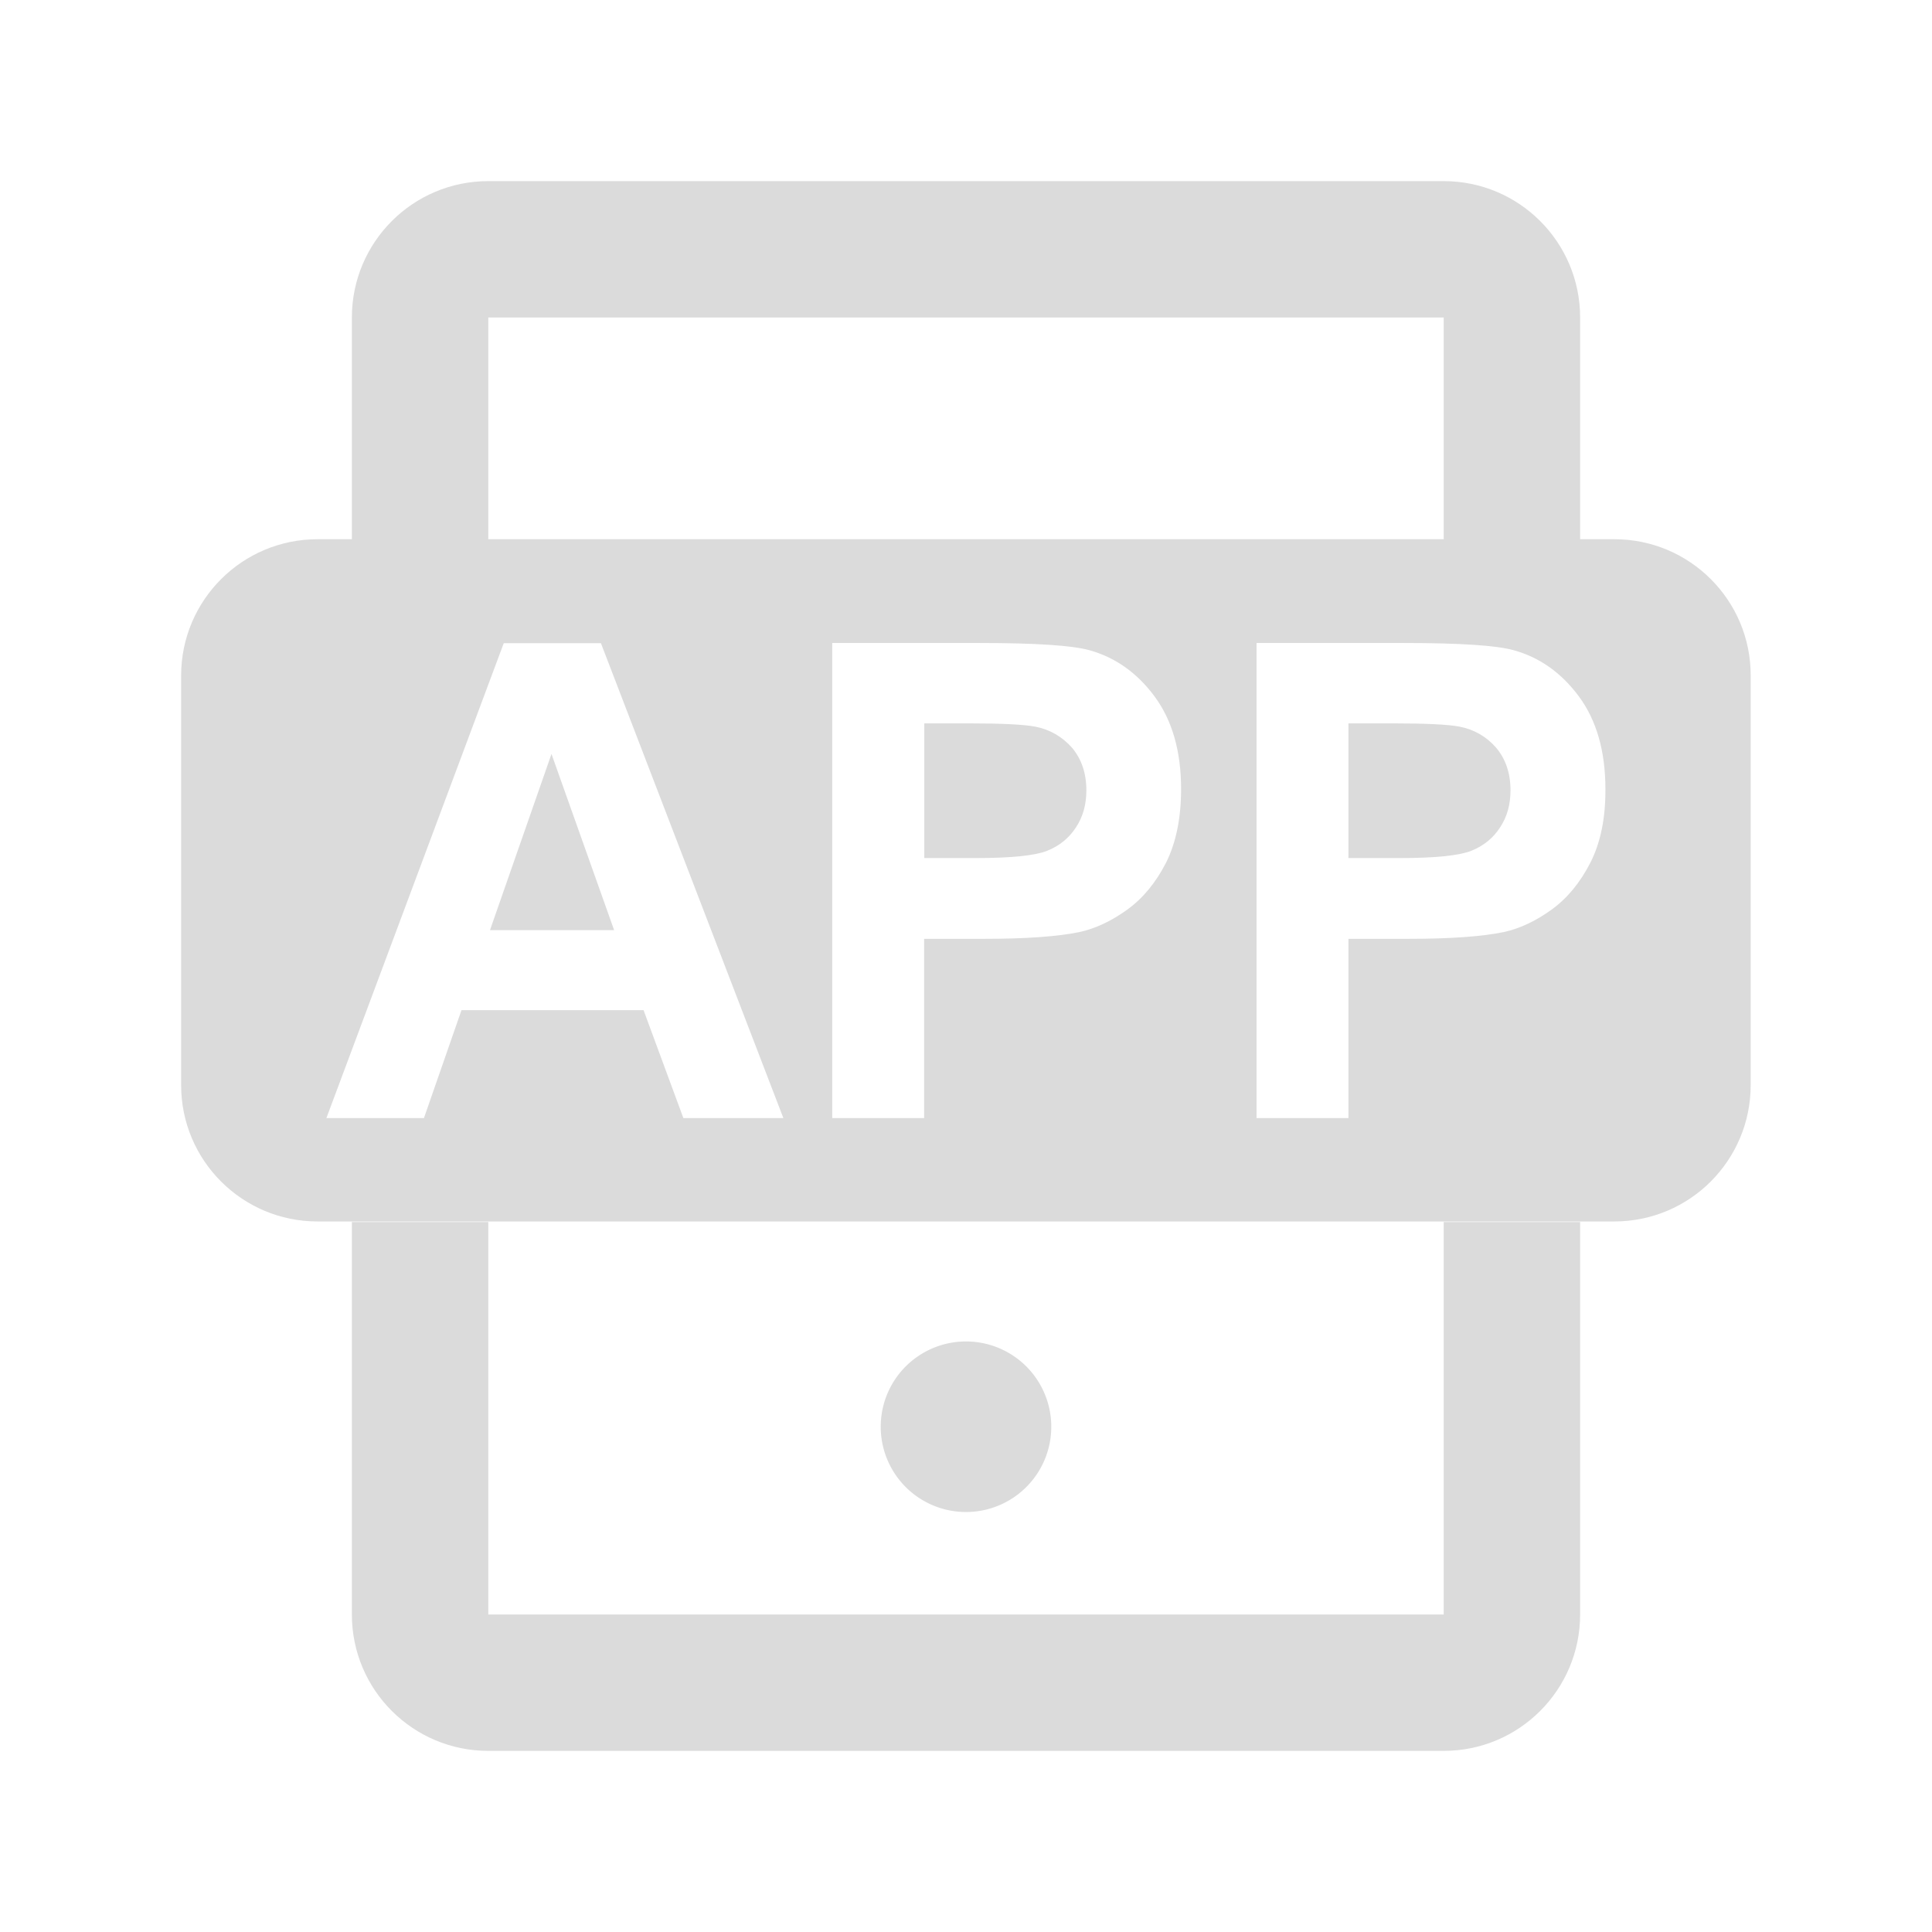 <?xml version="1.0" standalone="no"?><!DOCTYPE svg PUBLIC "-//W3C//DTD SVG 1.1//EN" "http://www.w3.org/Graphics/SVG/1.1/DTD/svg11.dtd"><svg t="1565161996885" class="icon" viewBox="0 0 1024 1024" version="1.1" xmlns="http://www.w3.org/2000/svg" p-id="18104" xmlns:xlink="http://www.w3.org/1999/xlink" width="200" height="200"><defs><style type="text/css"></style></defs><path d="M258.8 285.9V168.3h506.4v117.6h72.3V168.3c0-40-32.4-72.3-72.3-72.3H258.8c-40 0-72.3 32.4-72.3 72.3v117.6h72.3zM765.2 647.7v208H258.8v-208h-72.3v208c0 40 32.4 72.3 72.3 72.3h506.4c40 0 72.3-32.4 72.3-72.3v-208h-72.3zM259.7 493h65.8l-33.2-93.4zM773.4 385.1c-5.8-1.1-17.5-1.7-35.1-1.7h-23.6v71.4h26.7c19.2 0 32-1.3 38.5-3.9 6.5-2.6 11.6-6.8 15.2-12.4 3.7-5.6 5.5-12.1 5.5-19.6 0-9.1-2.6-16.7-7.7-22.7-5.1-5.8-11.6-9.6-19.5-11.1zM548.5 385.1c-5.8-1.1-17.5-1.7-35.1-1.7h-23.5v71.4h26.7c19.2 0 32-1.3 38.5-3.9 6.5-2.6 11.6-6.8 15.2-12.4 3.7-5.6 5.5-12.1 5.5-19.6 0-9.1-2.6-16.7-7.7-22.7-5.2-5.8-11.7-9.6-19.6-11.1z" p-id="18105" fill="#dbdbdb"></path><path d="M855.7 285.8H168.3c-40 0-72.3 32.4-72.3 72.3v217c0 40 32.4 72.3 72.3 72.3h687.3c40 0 72.3-32.4 72.3-72.3v-217c0.1-39.9-32.3-72.3-72.2-72.3zM362.2 592.6l-21.1-57.2h-96.5l-19.9 57.2H173l94-251.7h51.5l96.7 251.7h-53zM618 457.3c-5.4 10.5-12.2 18.8-20.5 24.8s-16.7 10-25.3 11.9c-11.6 2.4-28.5 3.6-50.6 3.6h-31.8v95h-48.7V340.8h78.2c29.6 0 49 1.3 58 3.8 13.8 3.8 25.4 12 34.7 24.6 9.3 12.6 14 29 14 49 0 15.5-2.7 28.5-8 39.1z m224.9 0c-5.4 10.5-12.2 18.8-20.5 24.8s-16.7 10-25.3 11.9c-11.6 2.4-28.5 3.6-50.6 3.6h-31.8v95H666V340.8h78.2c29.6 0 49 1.3 58 3.8 13.8 3.8 25.4 12 34.7 24.6 9.3 12.6 14 29 14 49 0.1 15.5-2.6 28.5-8 39.1z" p-id="18106" fill="#dbdbdb"></path><path d="M512 756.2m-45.2 0a45.2 45.2 0 1 0 90.4 0 45.2 45.2 0 1 0-90.4 0Z" p-id="18107" fill="#dbdbdb"></path></svg>